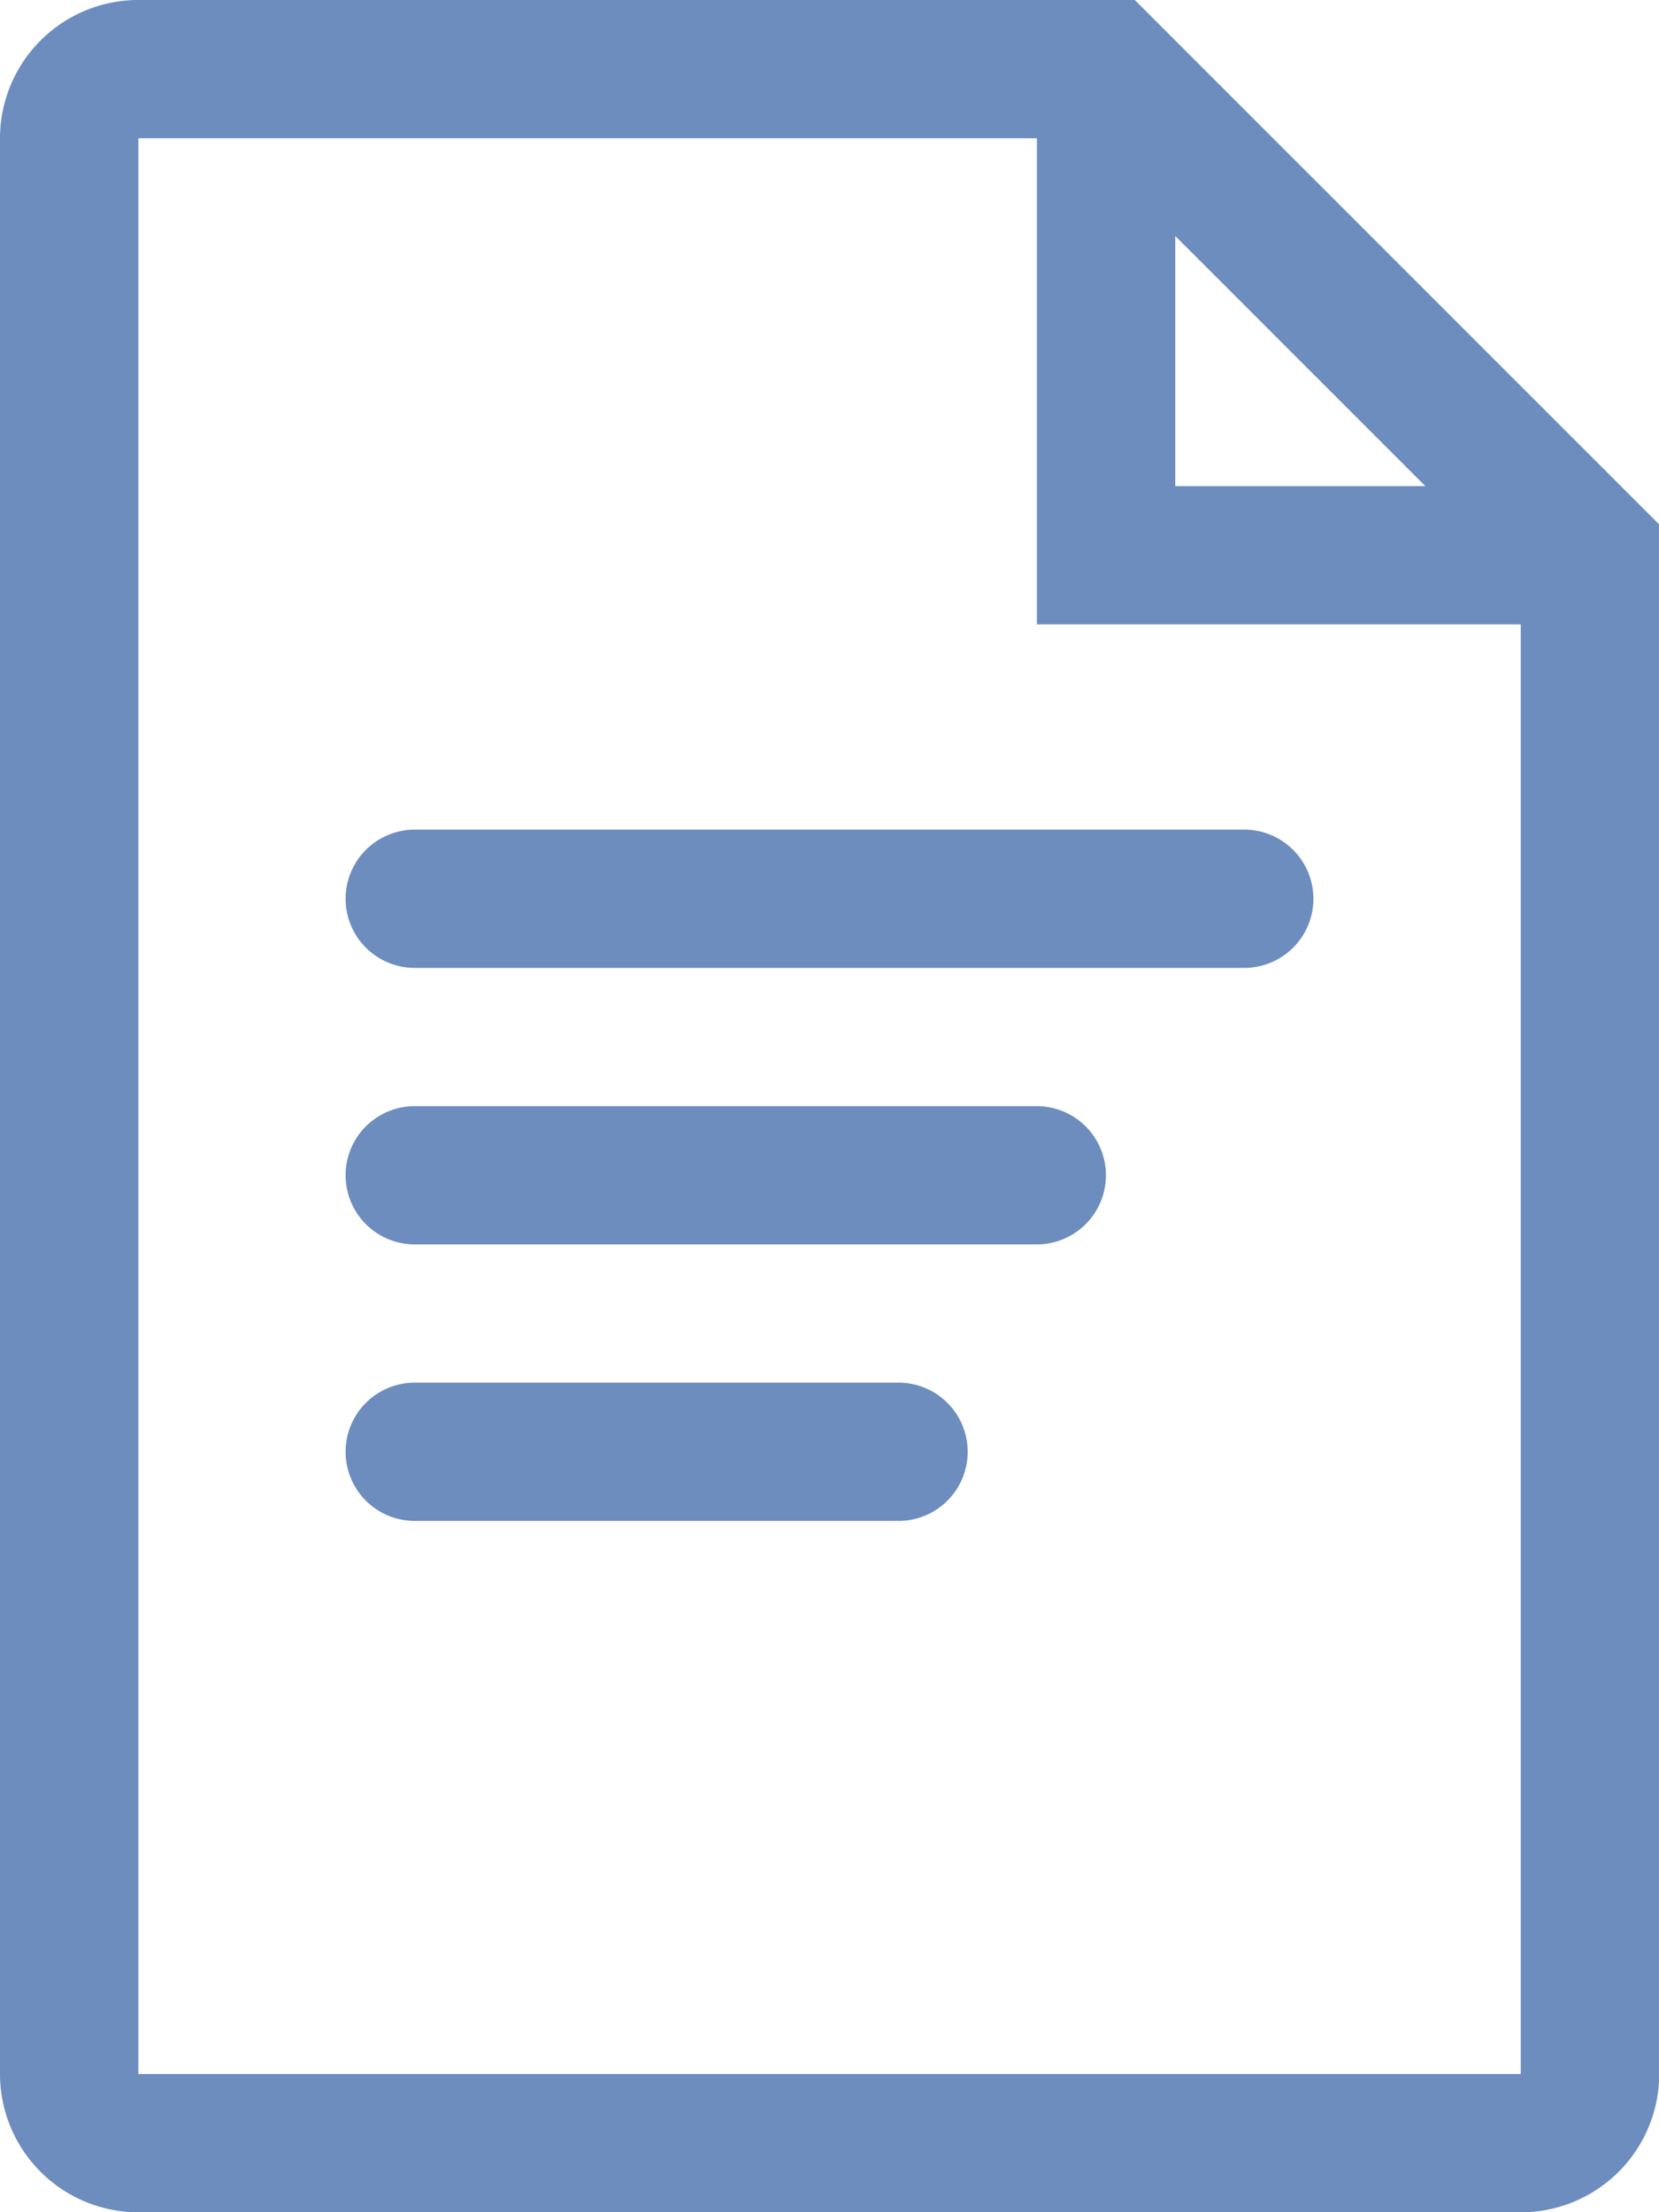 <svg xmlns="http://www.w3.org/2000/svg" width="14.833" height="19.778" viewBox="0 0 14.833 19.778">
    <g>
        <path fill="#6d8dbe" d="M79.958 71.361h4.326a.618.618 0 1 1 0 1.236h-4.326a.618.618 0 1 1 0-1.236zm0-2.472h5.562a.618.618 0 1 1 0 1.236h-5.562a.618.618 0 1 1 0-1.236zm0-2.472h7.417a.618.618 0 0 1 0 1.236h-7.417a.618.618 0 1 1 0-1.236zm6.8-5.307v2.236h2.236zm-9.271-.874v17.306h12.36v-12.96h-4.326v-4.346zm0-1.236h8.909l4.689 4.689v13.853a1.237 1.237 0 0 1-1.236 1.236H77.486a1.237 1.237 0 0 1-1.236-1.236V60.236A1.237 1.237 0 0 1 77.486 59z" transform="translate(-76.25 -59)"/>
    </g>
</svg>
